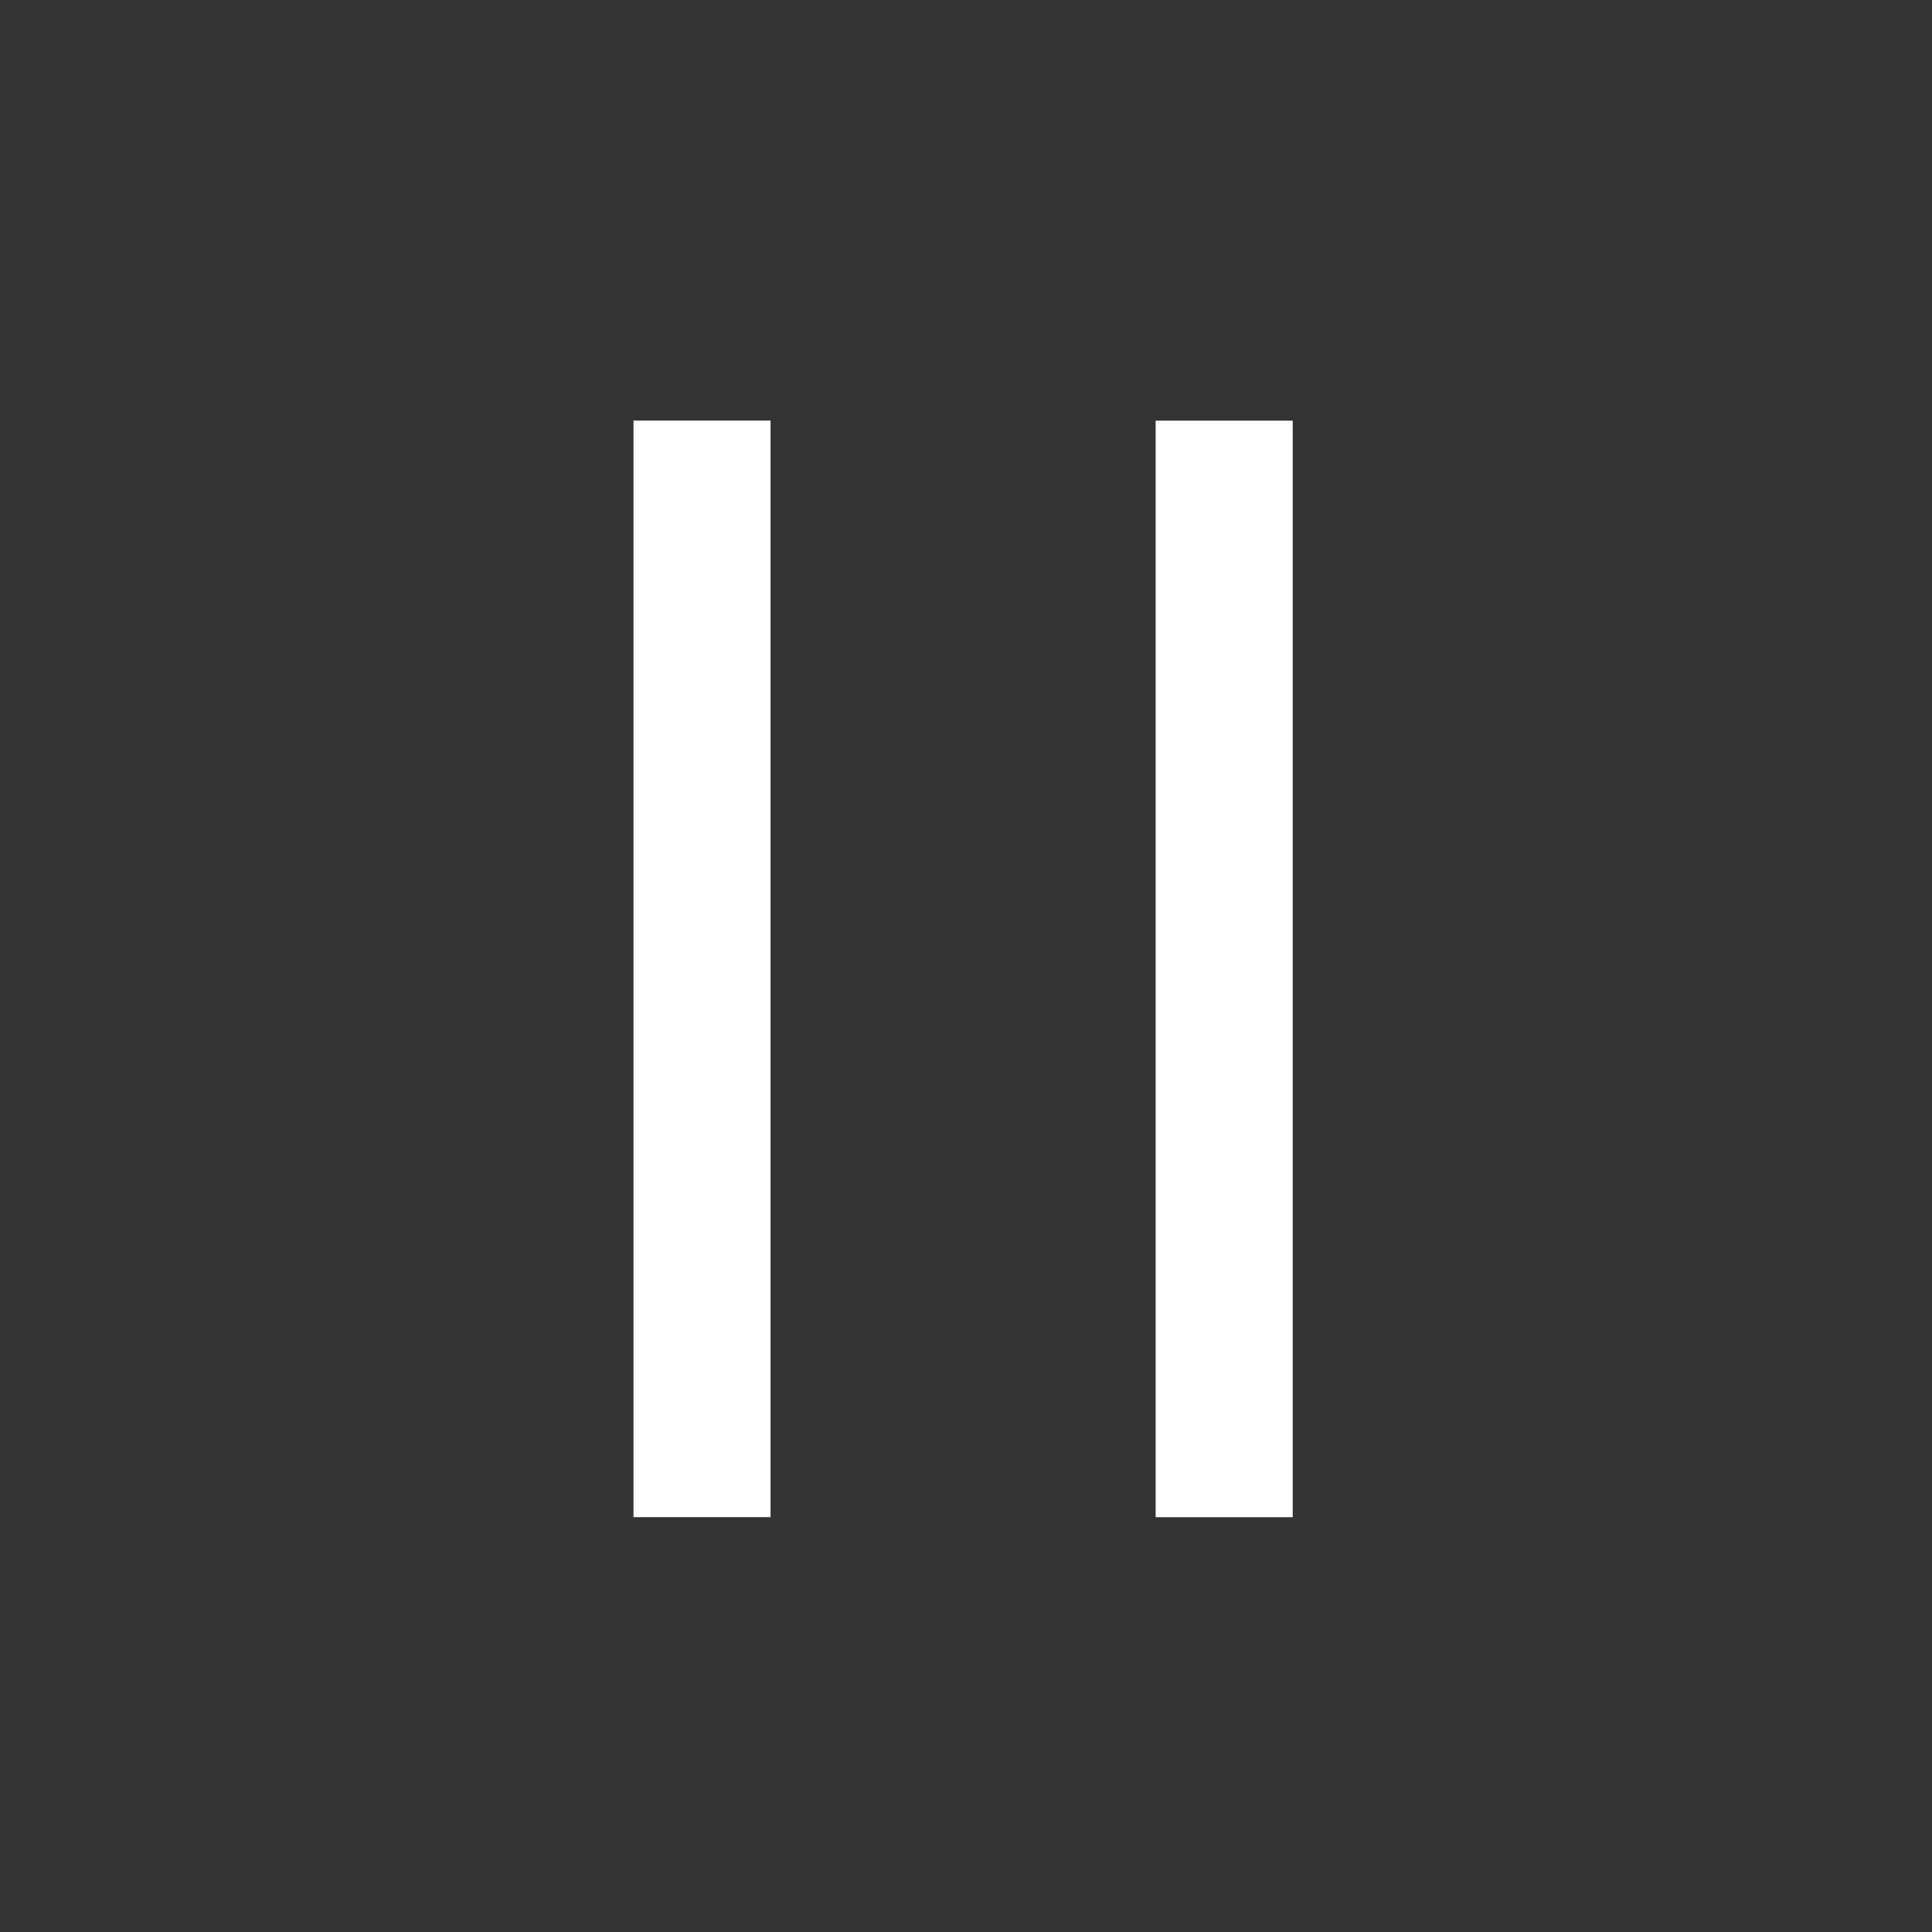<svg width="37" height="37" viewBox="0 0 37 37" xmlns="http://www.w3.org/2000/svg"><rect x="0" y="0" width="37" height="37" fill="#333333" stroke="none"/><title>btn__pause_white</title><g fill="none" fill-rule="evenodd"><g fill="#FFF"><path d="M12.132 8.055h2.625v21h-2.625zM22.132 8.056h2.625v21h-2.625z"/></g></g></svg>